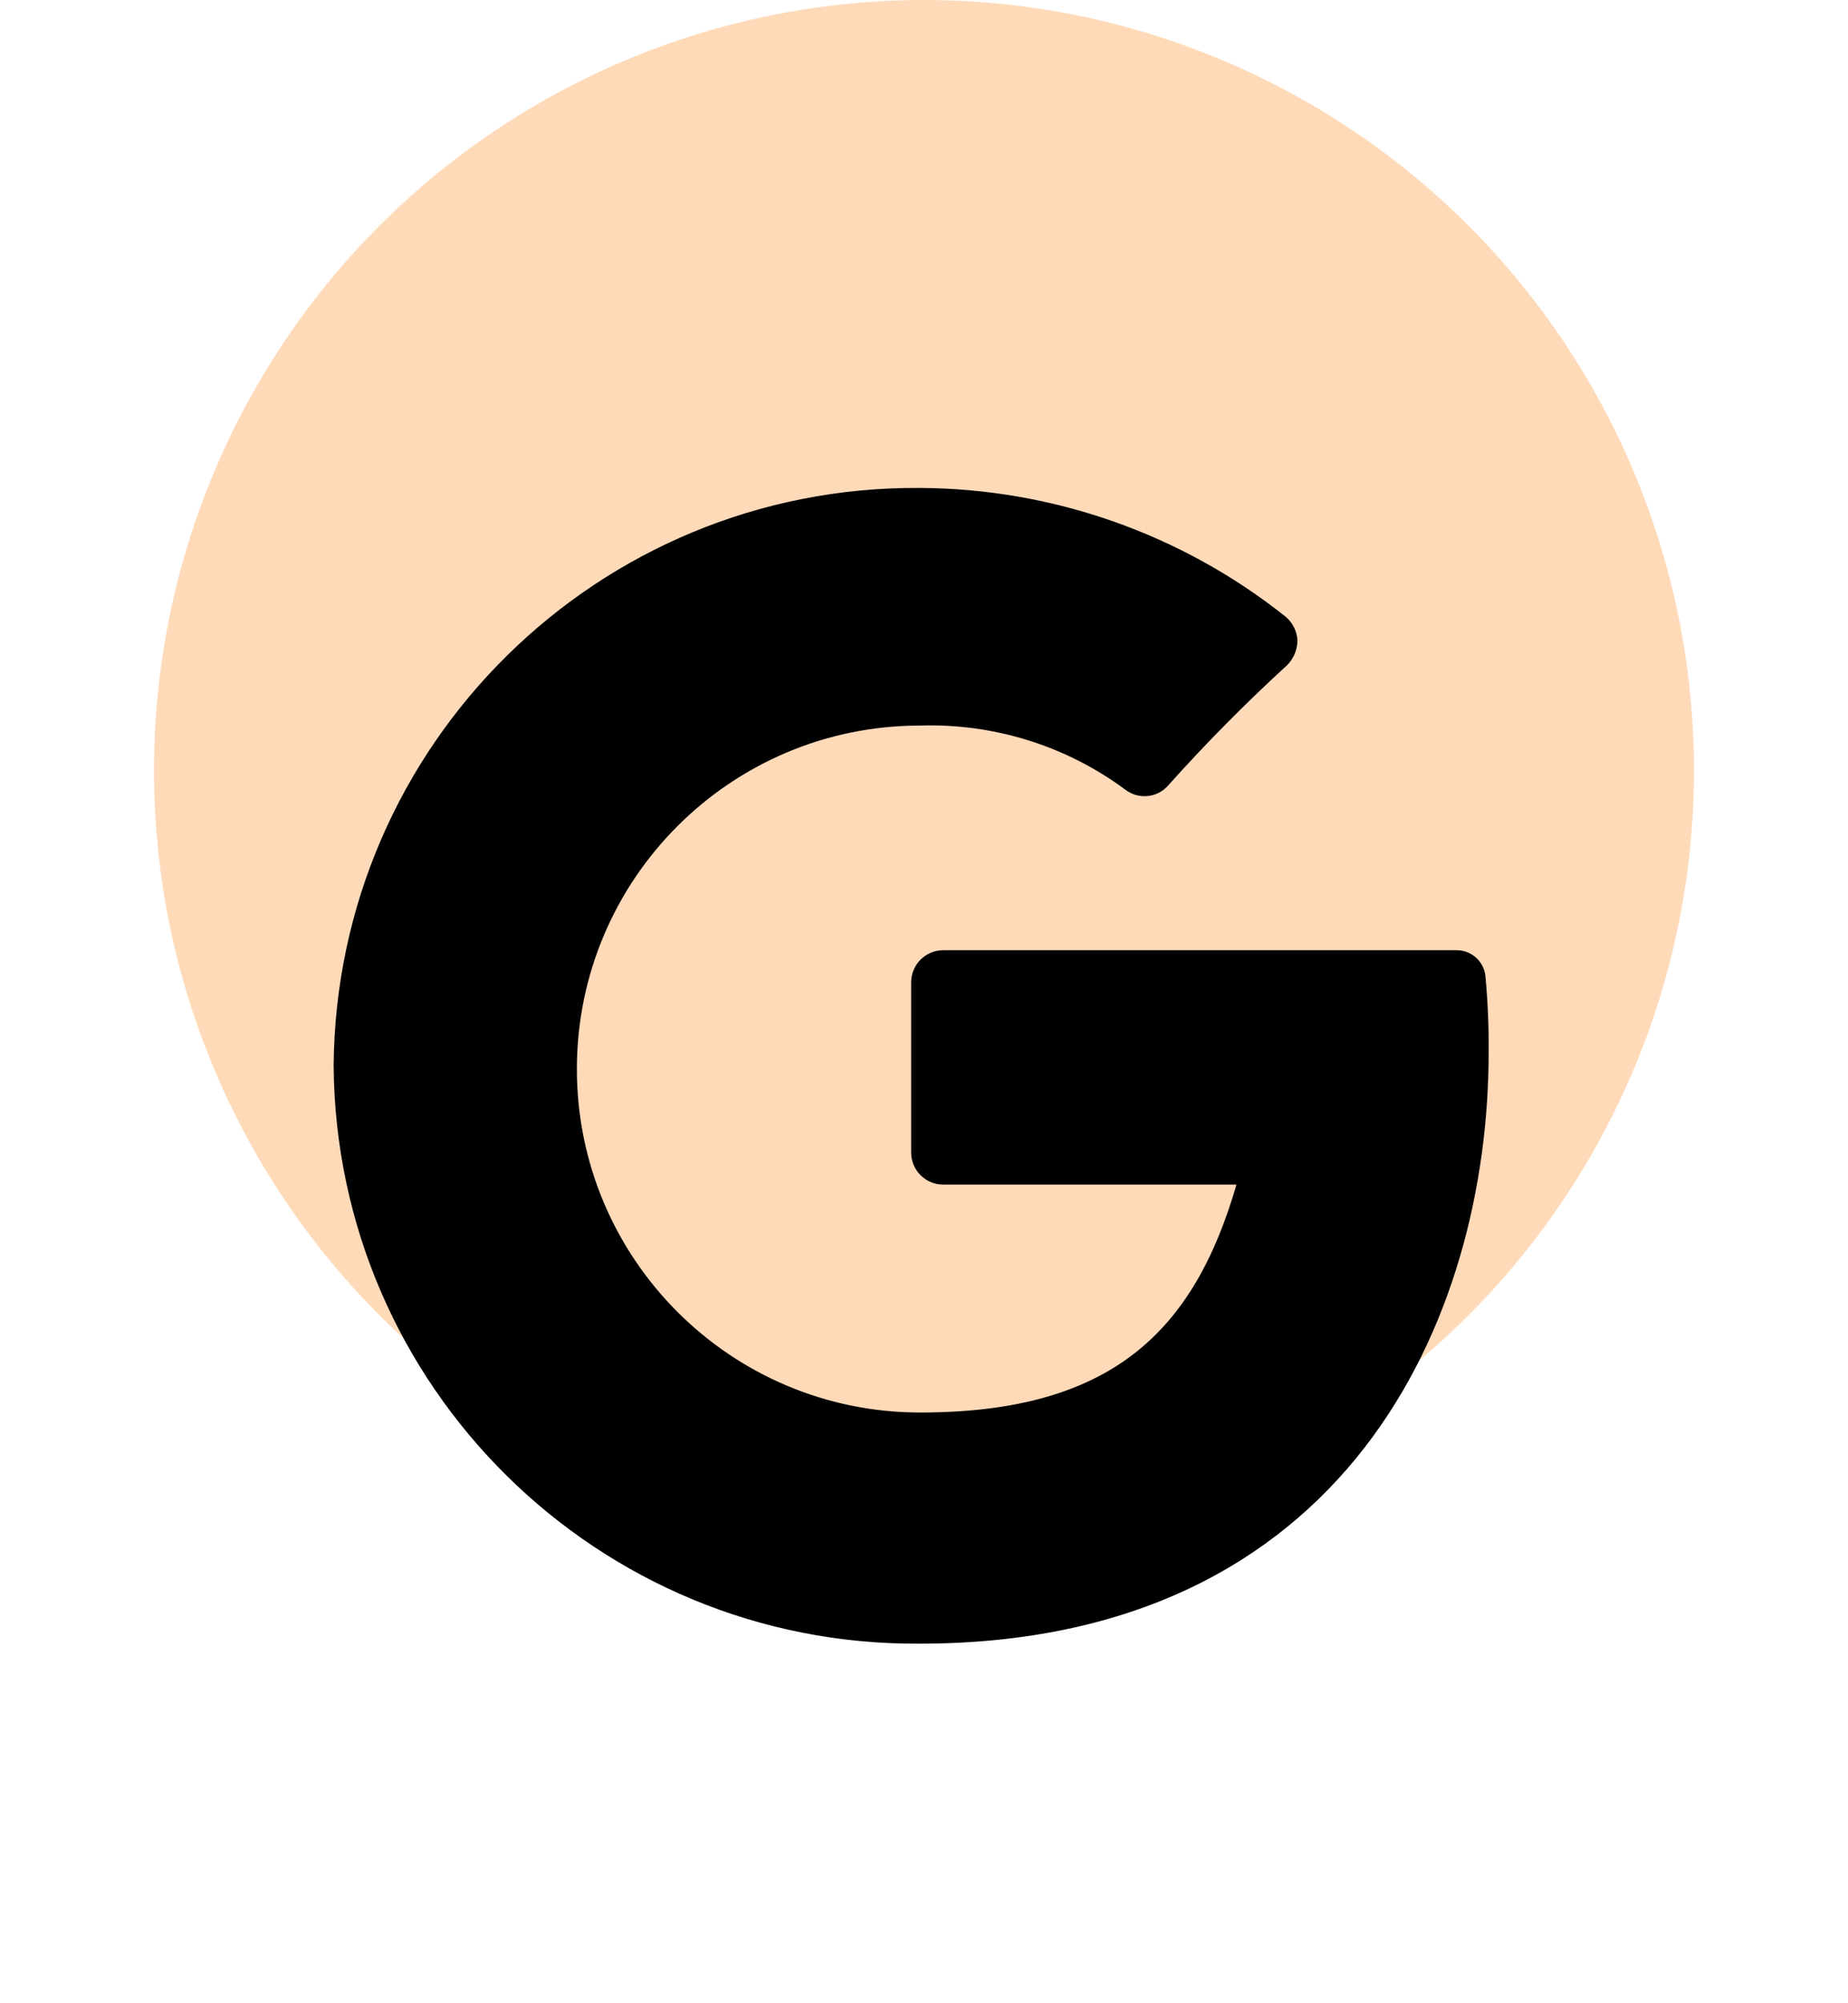 <svg width="24" height="26" viewBox="0 0 24 26" fill="none" xmlns="http://www.w3.org/2000/svg">
<circle cx="12" cy="10" r="10" fill="#FFDAB9"/>
<g filter="url(#filter0_d_623_753)">
<path d="M19.333 9.658C19.333 13.117 17.491 17.333 11.941 17.333C7.77 17.361 4.365 14.004 4.333 9.833C4.365 5.662 7.77 2.306 11.941 2.333C13.667 2.34 15.34 2.927 16.691 4C16.785 4.076 16.842 4.188 16.85 4.308C16.85 4.43 16.802 4.547 16.716 4.633C16.174 5.129 15.656 5.652 15.166 6.2C15.024 6.357 14.785 6.379 14.616 6.25C13.847 5.68 12.907 5.387 11.95 5.417C9.488 5.417 7.492 7.413 7.492 9.875C7.492 12.337 9.488 14.333 11.95 14.333C14.45 14.333 15.508 13.267 16.058 11.375H12.25C12.02 11.375 11.833 11.188 11.833 10.958V8.75C11.833 8.52 12.02 8.333 12.25 8.333H18.916C19.108 8.332 19.27 8.476 19.291 8.667C19.322 8.996 19.336 9.327 19.333 9.658Z" fill="black"/>
</g>
<defs>
<filter id="filter0_d_623_753" x="0.333" y="2.333" width="23" height="23" filterUnits="userSpaceOnUse" color-interpolation-filters="sRGB">
<feFlood flood-opacity="0" result="BackgroundImageFix"/>
<feColorMatrix in="SourceAlpha" type="matrix" values="0 0 0 0 0 0 0 0 0 0 0 0 0 0 0 0 0 0 127 0" result="hardAlpha"/>
<feOffset dy="4"/>
<feGaussianBlur stdDeviation="2"/>
<feComposite in2="hardAlpha" operator="out"/>
<feColorMatrix type="matrix" values="0 0 0 0 0 0 0 0 0 0 0 0 0 0 0 0 0 0 0.25 0"/>
<feBlend mode="normal" in2="BackgroundImageFix" result="effect1_dropShadow_623_753"/>
<feBlend mode="normal" in="SourceGraphic" in2="effect1_dropShadow_623_753" result="shape"/>
</filter>
</defs>
</svg>
